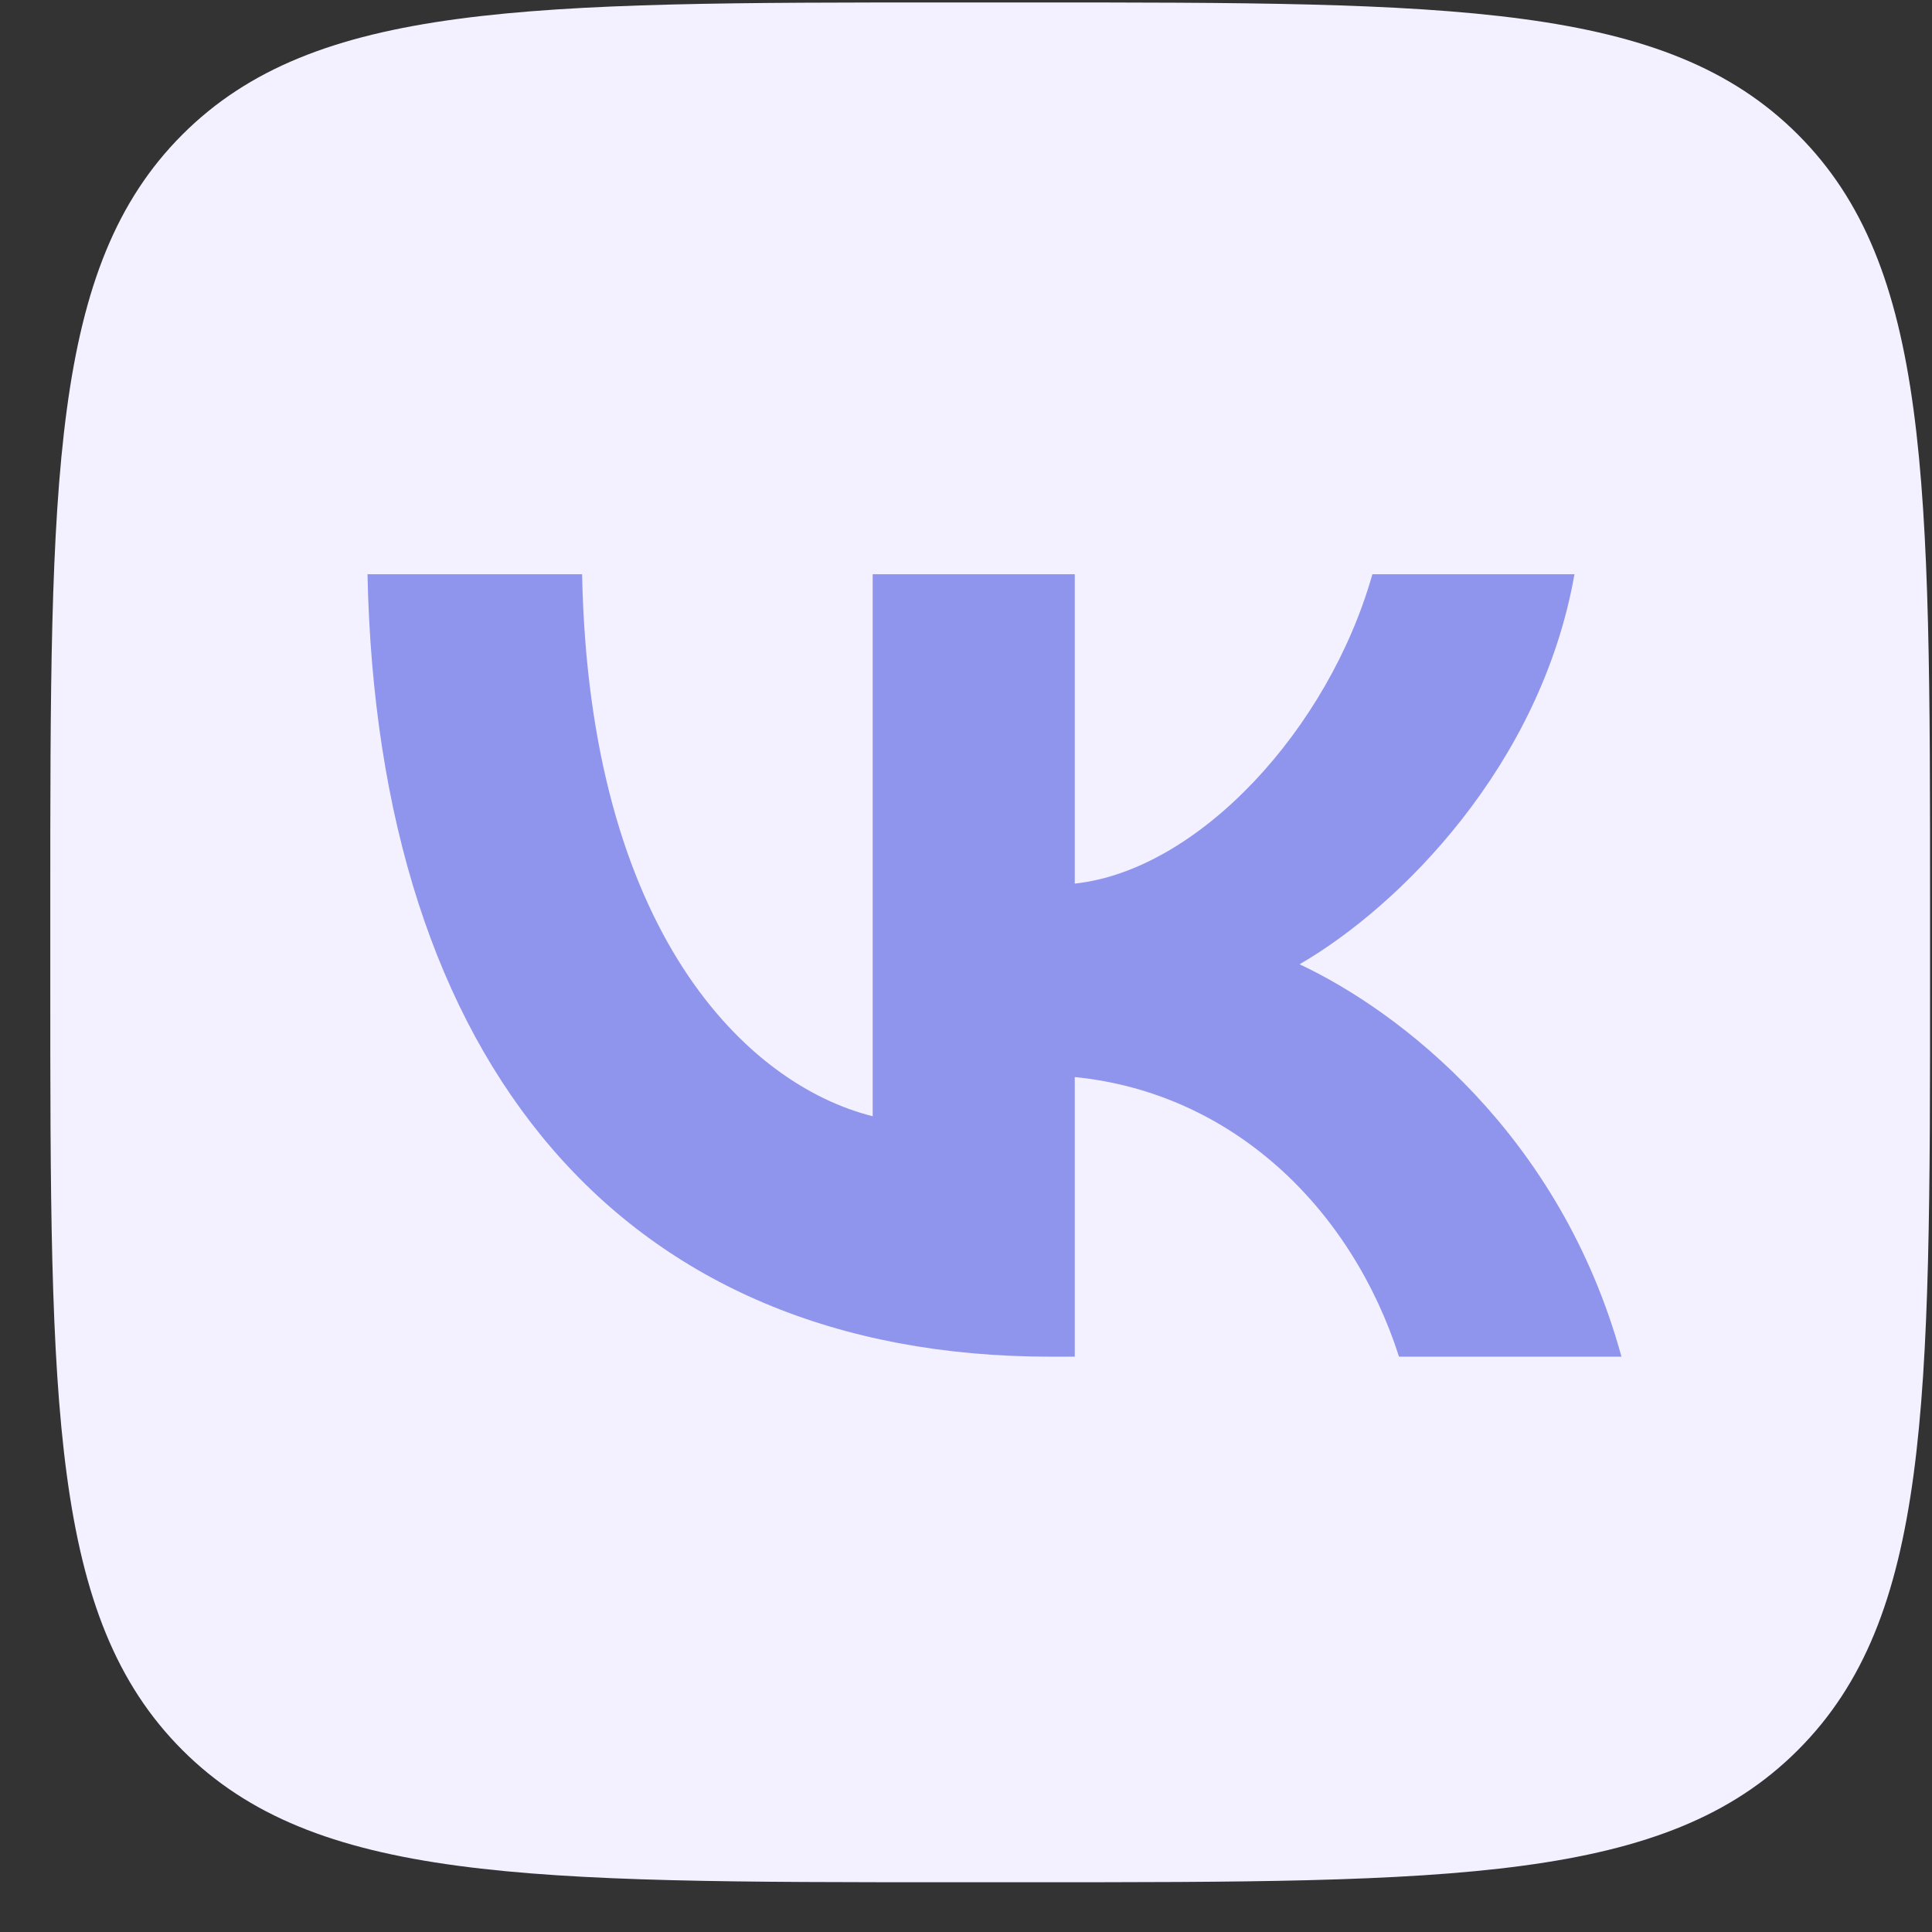 <svg width="37" height="37" viewBox="0 0 37 37" fill="none" xmlns="http://www.w3.org/2000/svg">
<rect x="0" y="0" width="37" height="37" fill="#333333" stroke="none"/>
<g clip-path="url(#clip0_435_3703)">
<path d="M0.963 17.327C0.963 9.181 0.963 5.108 3.493 2.577C6.024 0.047 10.097 0.047 18.243 0.047H19.683C27.829 0.047 31.902 0.047 34.432 2.577C36.963 5.108 36.963 9.181 36.963 17.327V18.767C36.963 26.913 36.963 30.985 34.432 33.516C31.902 36.047 27.829 36.047 19.683 36.047H18.243C10.097 36.047 6.024 36.047 3.493 33.516C0.963 30.985 0.963 26.913 0.963 18.767V17.327Z" fill="#F3F1FF"/>
<path d="M20.118 25.982C11.913 25.982 7.233 20.357 7.038 10.997H11.148C11.283 17.867 14.313 20.777 16.713 21.377V10.997H20.583V16.922C22.953 16.667 25.443 13.967 26.283 10.997H30.153C29.508 14.657 26.808 17.357 24.888 18.467C26.808 19.367 29.883 21.722 31.053 25.982H26.793C25.878 23.132 23.598 20.927 20.583 20.627V25.982H20.118Z" fill="#8F94EC"/>
</g>
<defs>
<clipPath id="clip0_435_3703">
<rect width="36" height="36" fill="white" transform="translate(0.963 0.047)"/>
</clipPath>
</defs>
</svg>

